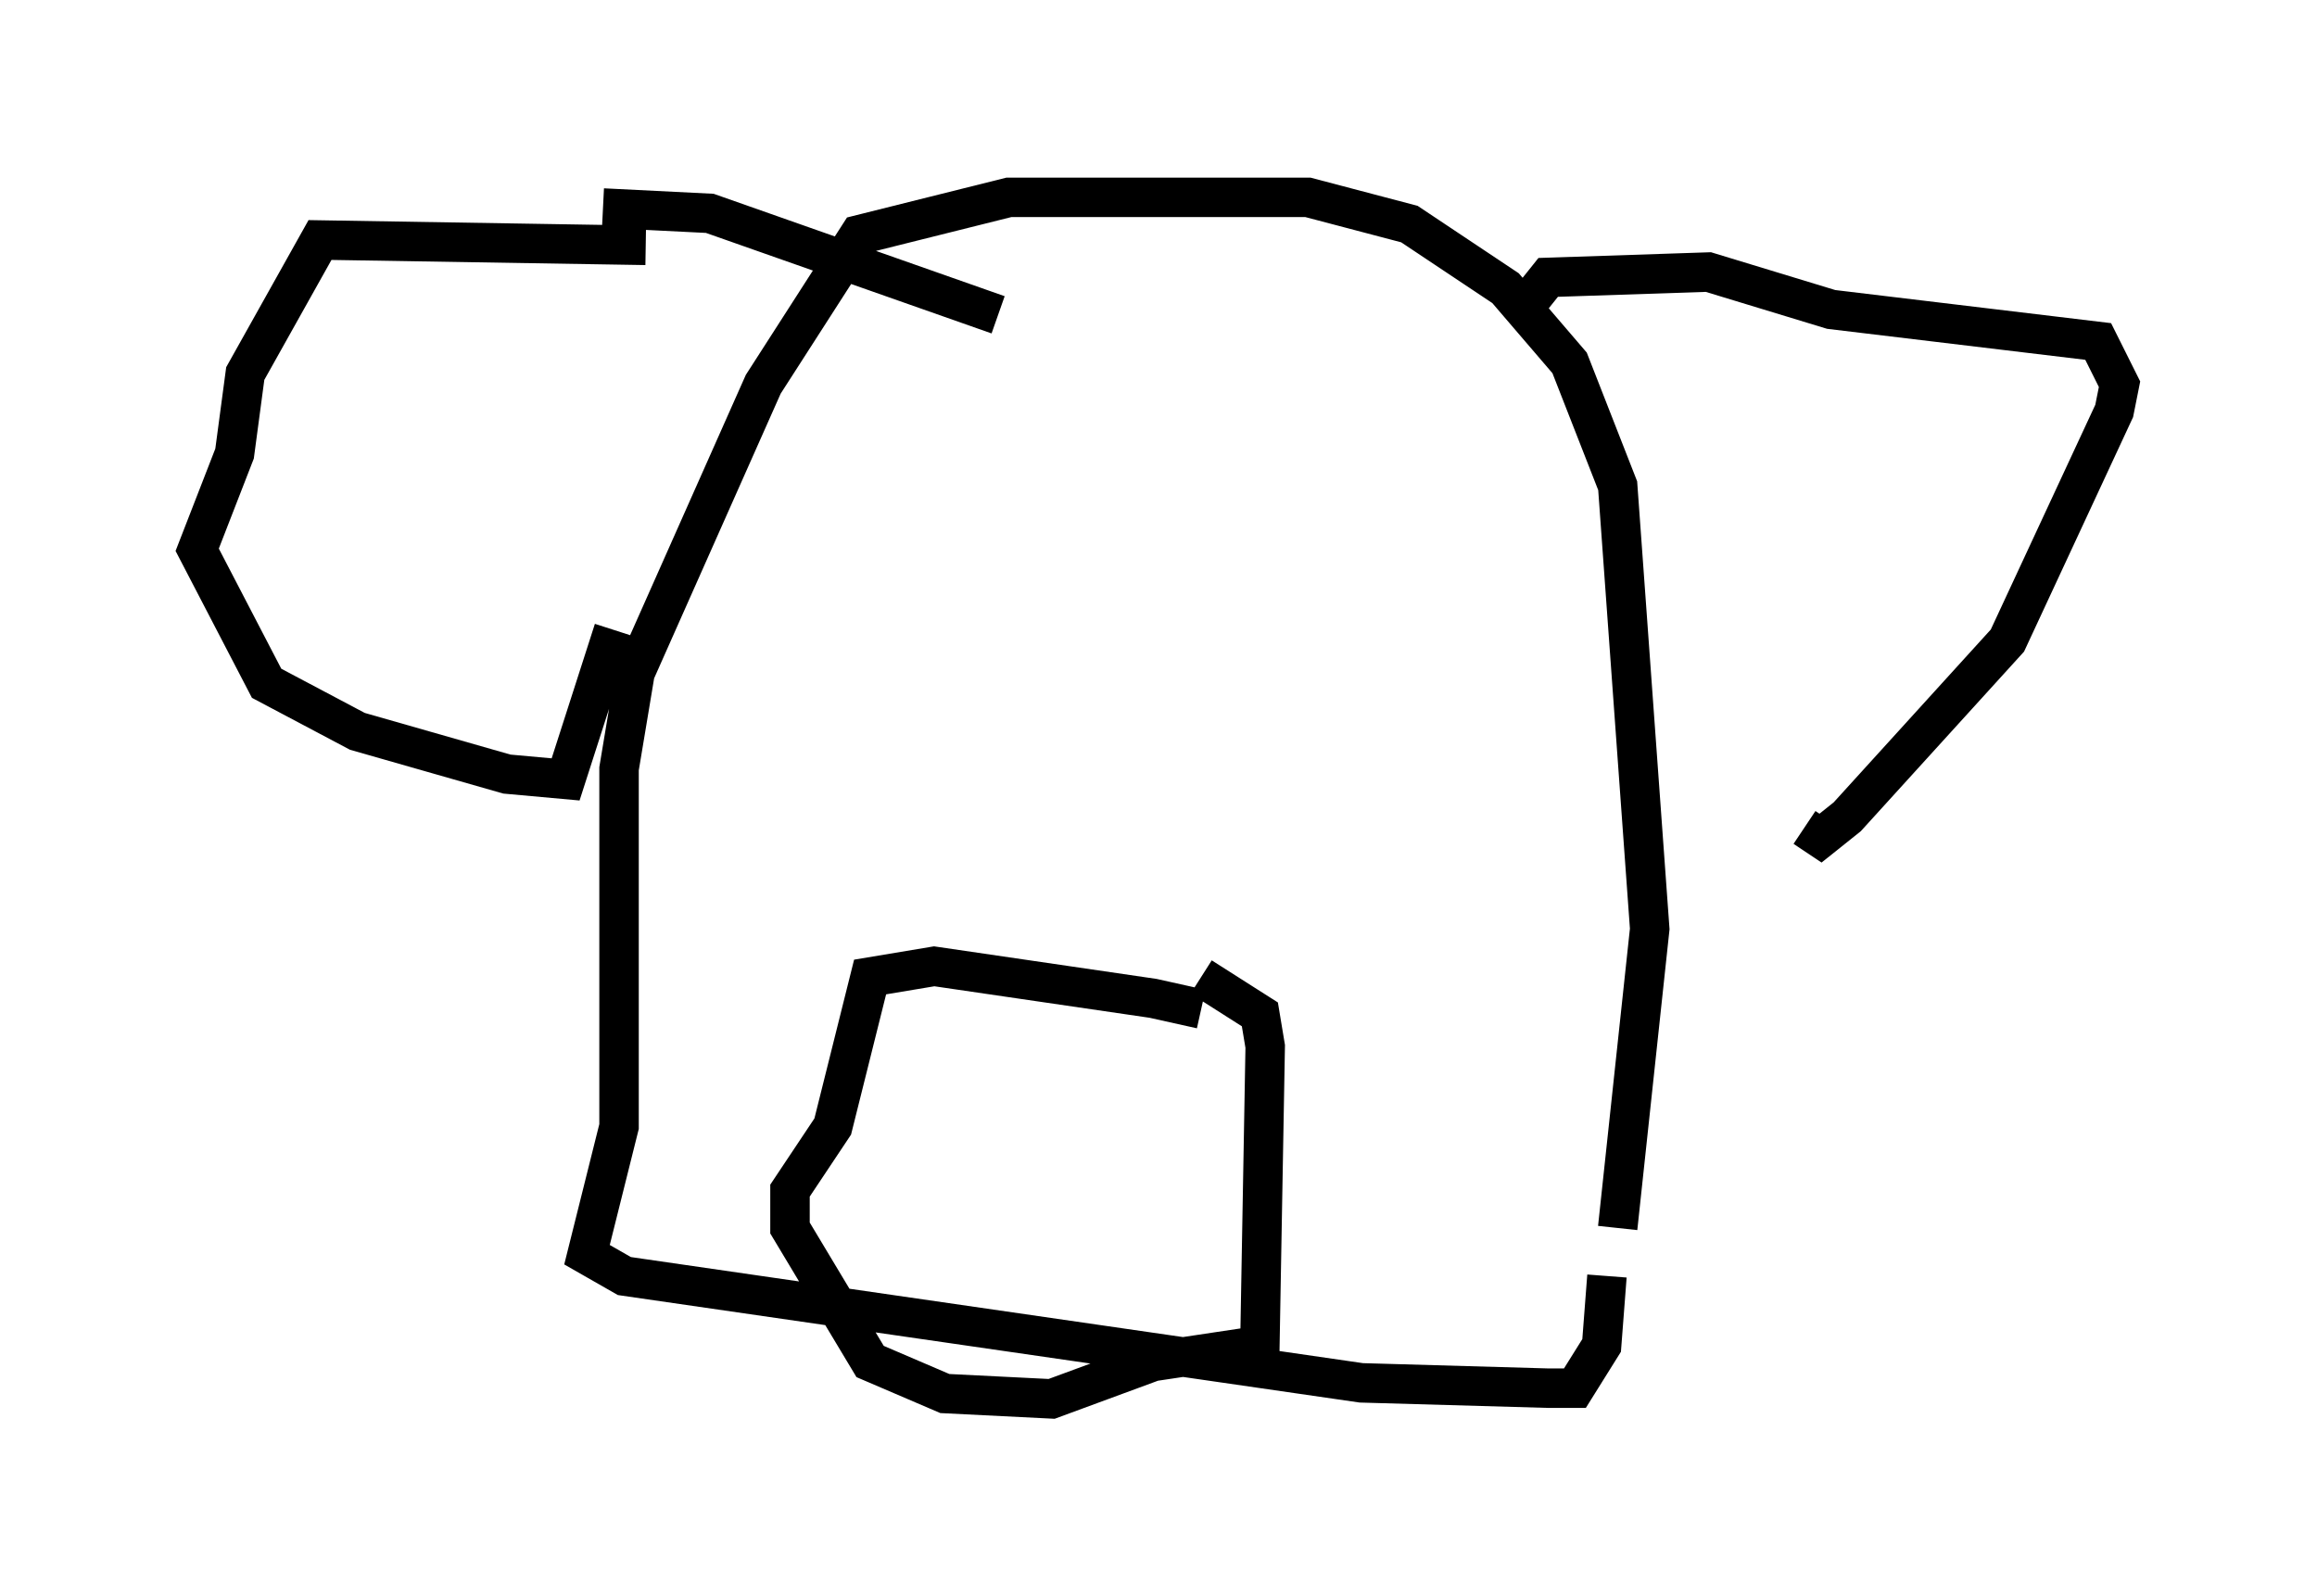 <?xml version="1.0" encoding="utf-8" ?>
<svg baseProfile="full" height="40.446" version="1.1" width="58.714" xmlns="http://www.w3.org/2000/svg" xmlns:ev="http://www.w3.org/2001/xml-events" xmlns:xlink="http://www.w3.org/1999/xlink"><defs /><rect fill="white" height="40.446" width="58.714" x="0" y="0" /><path d="M32.875, 27.057 m-2.436, -1.488 l-1.218, -0.271 -5.548, -0.812 l-1.624, 0.271 -0.947, 3.789 l-1.083, 1.624 0.0, 0.947 l2.03, 3.383 1.894, 0.812 l2.706, 0.135 2.571, -0.947 l2.706, -0.406 0.135, -7.578 l-0.135, -0.812 -1.488, -0.947 m10.555, 6.36 l0.812, -7.578 -0.812, -11.231 l-1.218, -3.112 -1.624, -1.894 l-2.436, -1.624 -2.571, -0.677 l-7.578, 0.0 -3.789, 0.947 l-2.436, 3.789 -3.248, 7.307 l-0.406, 2.436 0.0, 9.066 l-0.812, 3.248 0.947, 0.541 l18.674, 2.706 4.736, 0.135 l0.677, 0.0 0.677, -1.083 l0.135, -1.759 m-2.03, -24.628 l0.541, -0.677 4.059, -0.135 l3.112, 0.947 6.766, 0.812 l0.541, 1.083 -0.135, 0.677 l-2.706, 5.819 -4.059, 4.465 l-0.677, 0.541 -0.406, -0.271 m-29.364, -14.75 l-8.254, -0.135 -1.894, 3.383 l-0.271, 2.03 -0.947, 2.436 l1.759, 3.383 2.3, 1.218 l3.789, 1.083 1.488, 0.135 l1.218, -3.789 m-0.271, -10.69 l2.706, 0.135 7.307, 2.571 m-2.165, 4.871 l0.0, 0.0 m10.013, -1.353 l0.0, 0.0 " fill="none" stroke="black" stroke-width="1" /></svg>